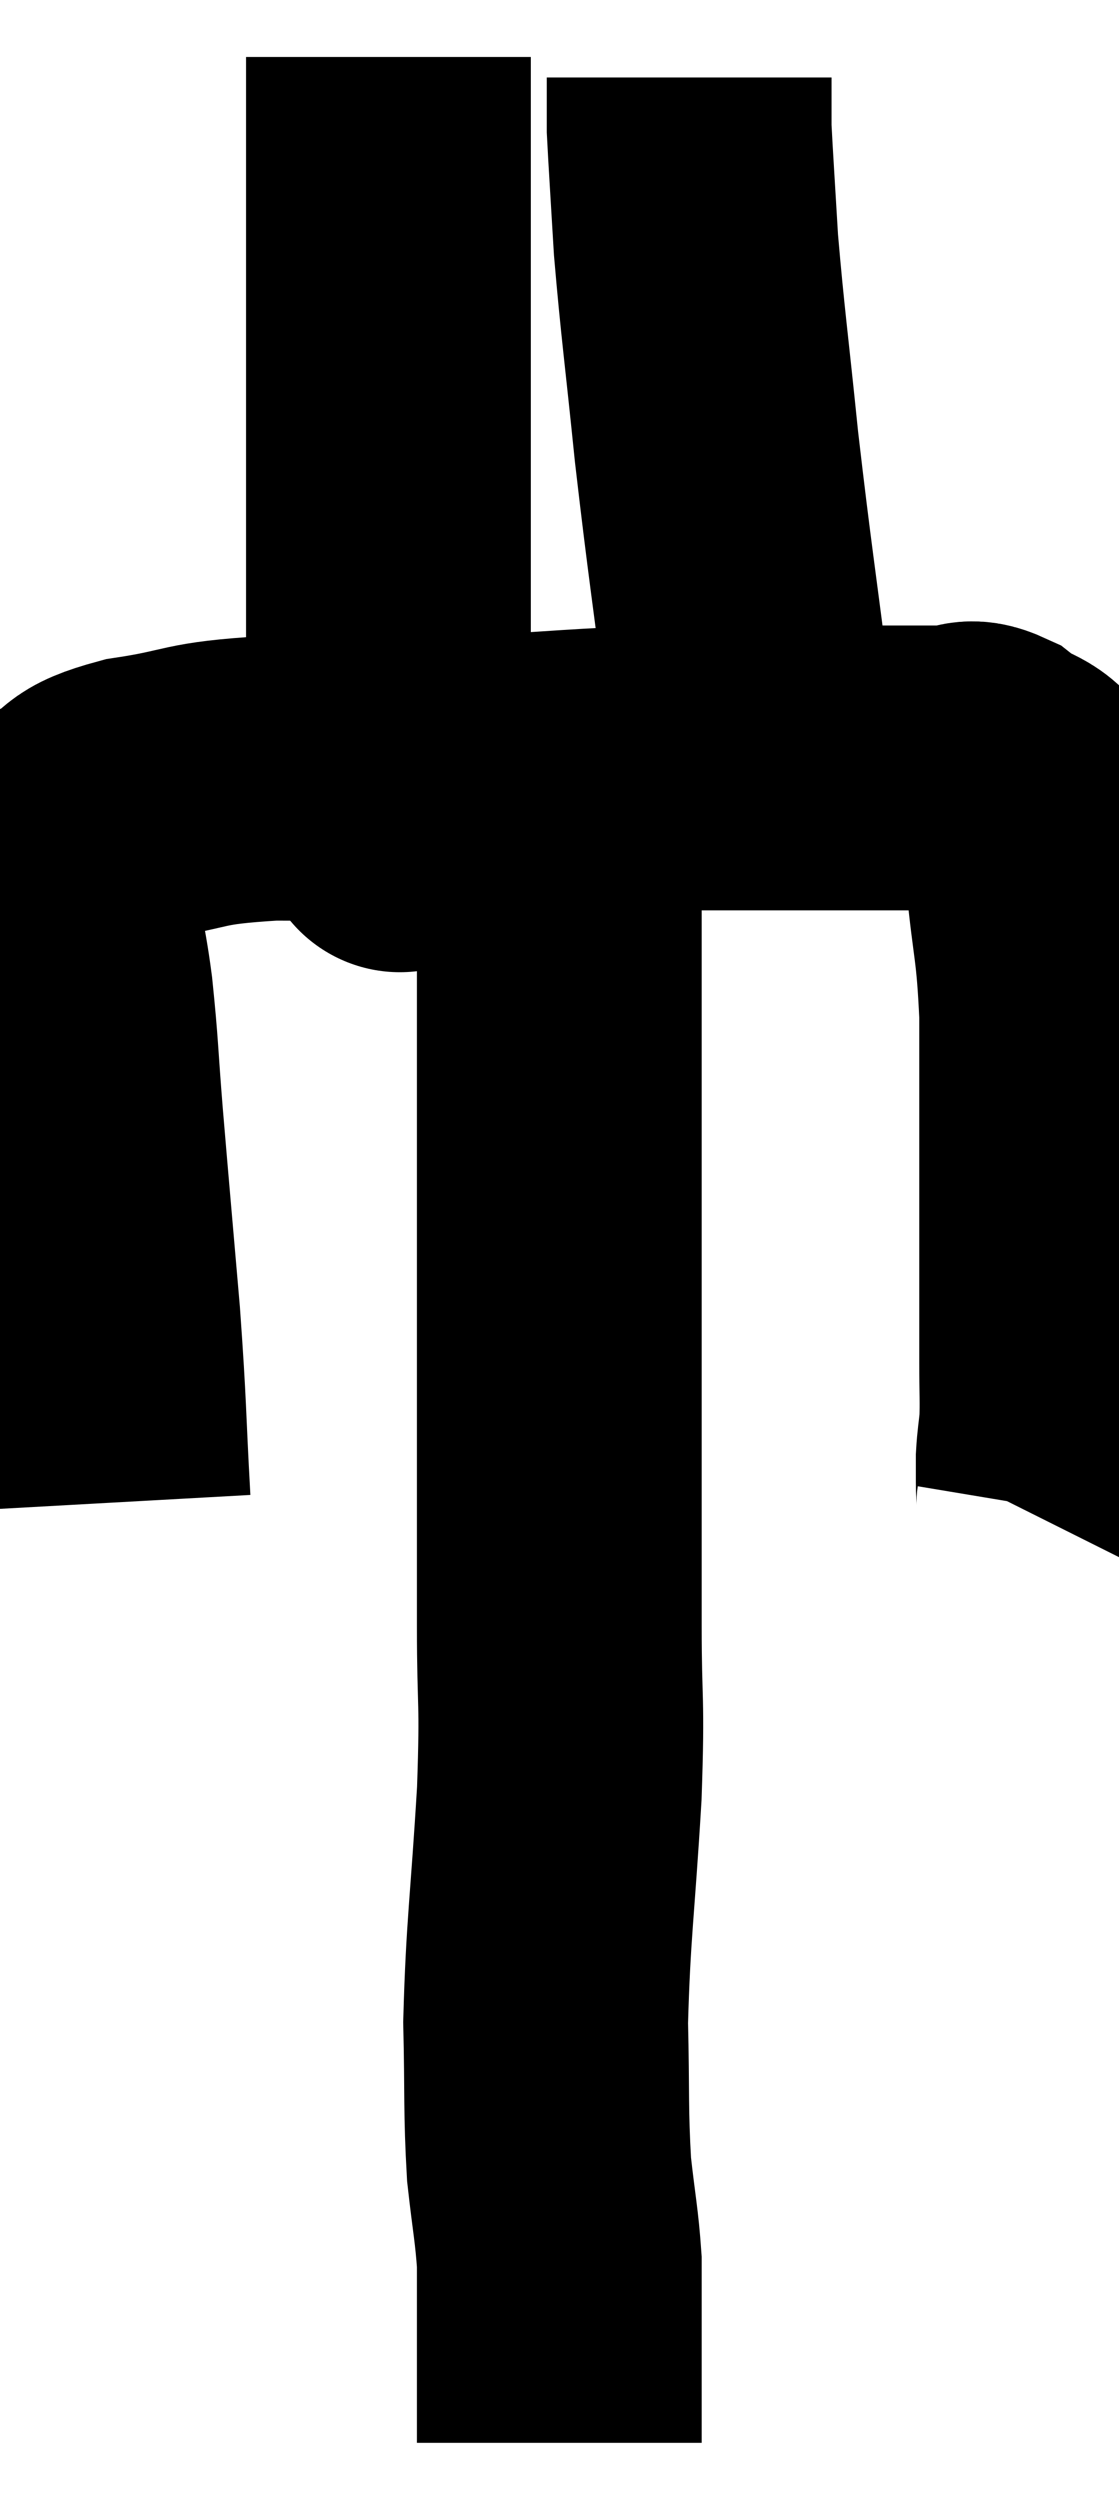 <svg xmlns="http://www.w3.org/2000/svg" viewBox="11.36 2.24 19.647 43.88" width="19.647" height="43.88"><path d="M 13.26 28.62 C 13.17 27, 13.2 27.06, 13.08 25.38 C 12.93 23.64, 12.9 23.325, 12.78 21.9 C 12.69 20.79, 12.705 20.7, 12.6 19.68 C 12.48 18.75, 12.36 18.525, 12.36 17.82 C 12.48 17.34, 12.255 17.25, 12.6 16.86 C 13.17 16.56, 12.855 16.5, 13.74 16.26 C 14.94 16.08, 14.655 15.99, 16.14 15.9 C 17.91 15.9, 17.97 15.945, 19.68 15.9 C 21.33 15.81, 21.54 15.765, 22.98 15.72 C 24.21 15.72, 24.525 15.72, 25.44 15.72 C 26.04 15.72, 25.98 15.72, 26.64 15.72 C 27.36 15.72, 27.57 15.72, 28.08 15.72 C 28.38 15.72, 28.32 15.555, 28.68 15.72 C 29.1 16.05, 29.25 15.915, 29.52 16.38 C 29.64 16.98, 29.64 16.665, 29.76 17.58 C 29.88 18.81, 29.94 18.75, 30 20.04 C 30 21.39, 30 21.6, 30 22.74 C 30 23.67, 30 23.745, 30 24.6 C 30 25.38, 30 25.5, 30 26.16 C 30 26.7, 30.015 26.82, 30 27.24 C 29.97 27.54, 29.955 27.585, 29.94 27.84 C 29.94 28.05, 29.94 28.035, 29.94 28.26 C 29.94 28.5, 29.97 28.56, 29.94 28.74 L 29.82 28.98" fill="none" stroke="black" stroke-width="5"></path><path d="M 18.36 16.74 C 18.36 16.74, 18.405 16.89, 18.36 16.74 C 18.27 16.44, 18.225 16.65, 18.18 16.14 C 18.18 15.42, 18.18 16.41, 18.18 14.7 C 18.18 12, 18.18 11.625, 18.18 9.3 C 18.18 7.35, 18.18 6.75, 18.18 5.4 C 18.18 4.65, 18.18 4.44, 18.18 3.9 C 18.18 3.57, 18.18 3.405, 18.18 3.24 L 18.18 3.24" fill="none" stroke="black" stroke-width="5"></path><path d="M 24.54 14.82 C 24.24 12.45, 24.18 12.15, 23.94 10.08 C 23.76 8.31, 23.7 7.935, 23.58 6.54 C 23.52 5.52, 23.49 5.085, 23.46 4.5 C 23.46 4.35, 23.46 4.425, 23.46 4.2 L 23.46 3.6" fill="none" stroke="black" stroke-width="5"></path><path d="M 21.18 16.2 C 21.18 17.58, 21.18 16.605, 21.18 18.96 C 21.18 22.29, 21.18 22.665, 21.18 25.62 C 21.18 28.2, 21.18 28.755, 21.18 30.78 C 21.18 32.25, 21.24 31.98, 21.18 33.72 C 21.06 35.73, 20.985 36.09, 20.94 37.74 C 20.97 39.03, 20.94 39.27, 21 40.32 C 21.09 41.13, 21.135 41.295, 21.18 41.94 C 21.18 42.42, 21.18 42.405, 21.18 42.9 C 21.18 43.41, 21.18 43.485, 21.18 43.92 C 21.18 44.28, 21.18 44.34, 21.18 44.64 C 21.18 44.88, 21.18 45, 21.18 45.12 L 21.18 45.12" fill="none" stroke="black" stroke-width="5"></path></svg>